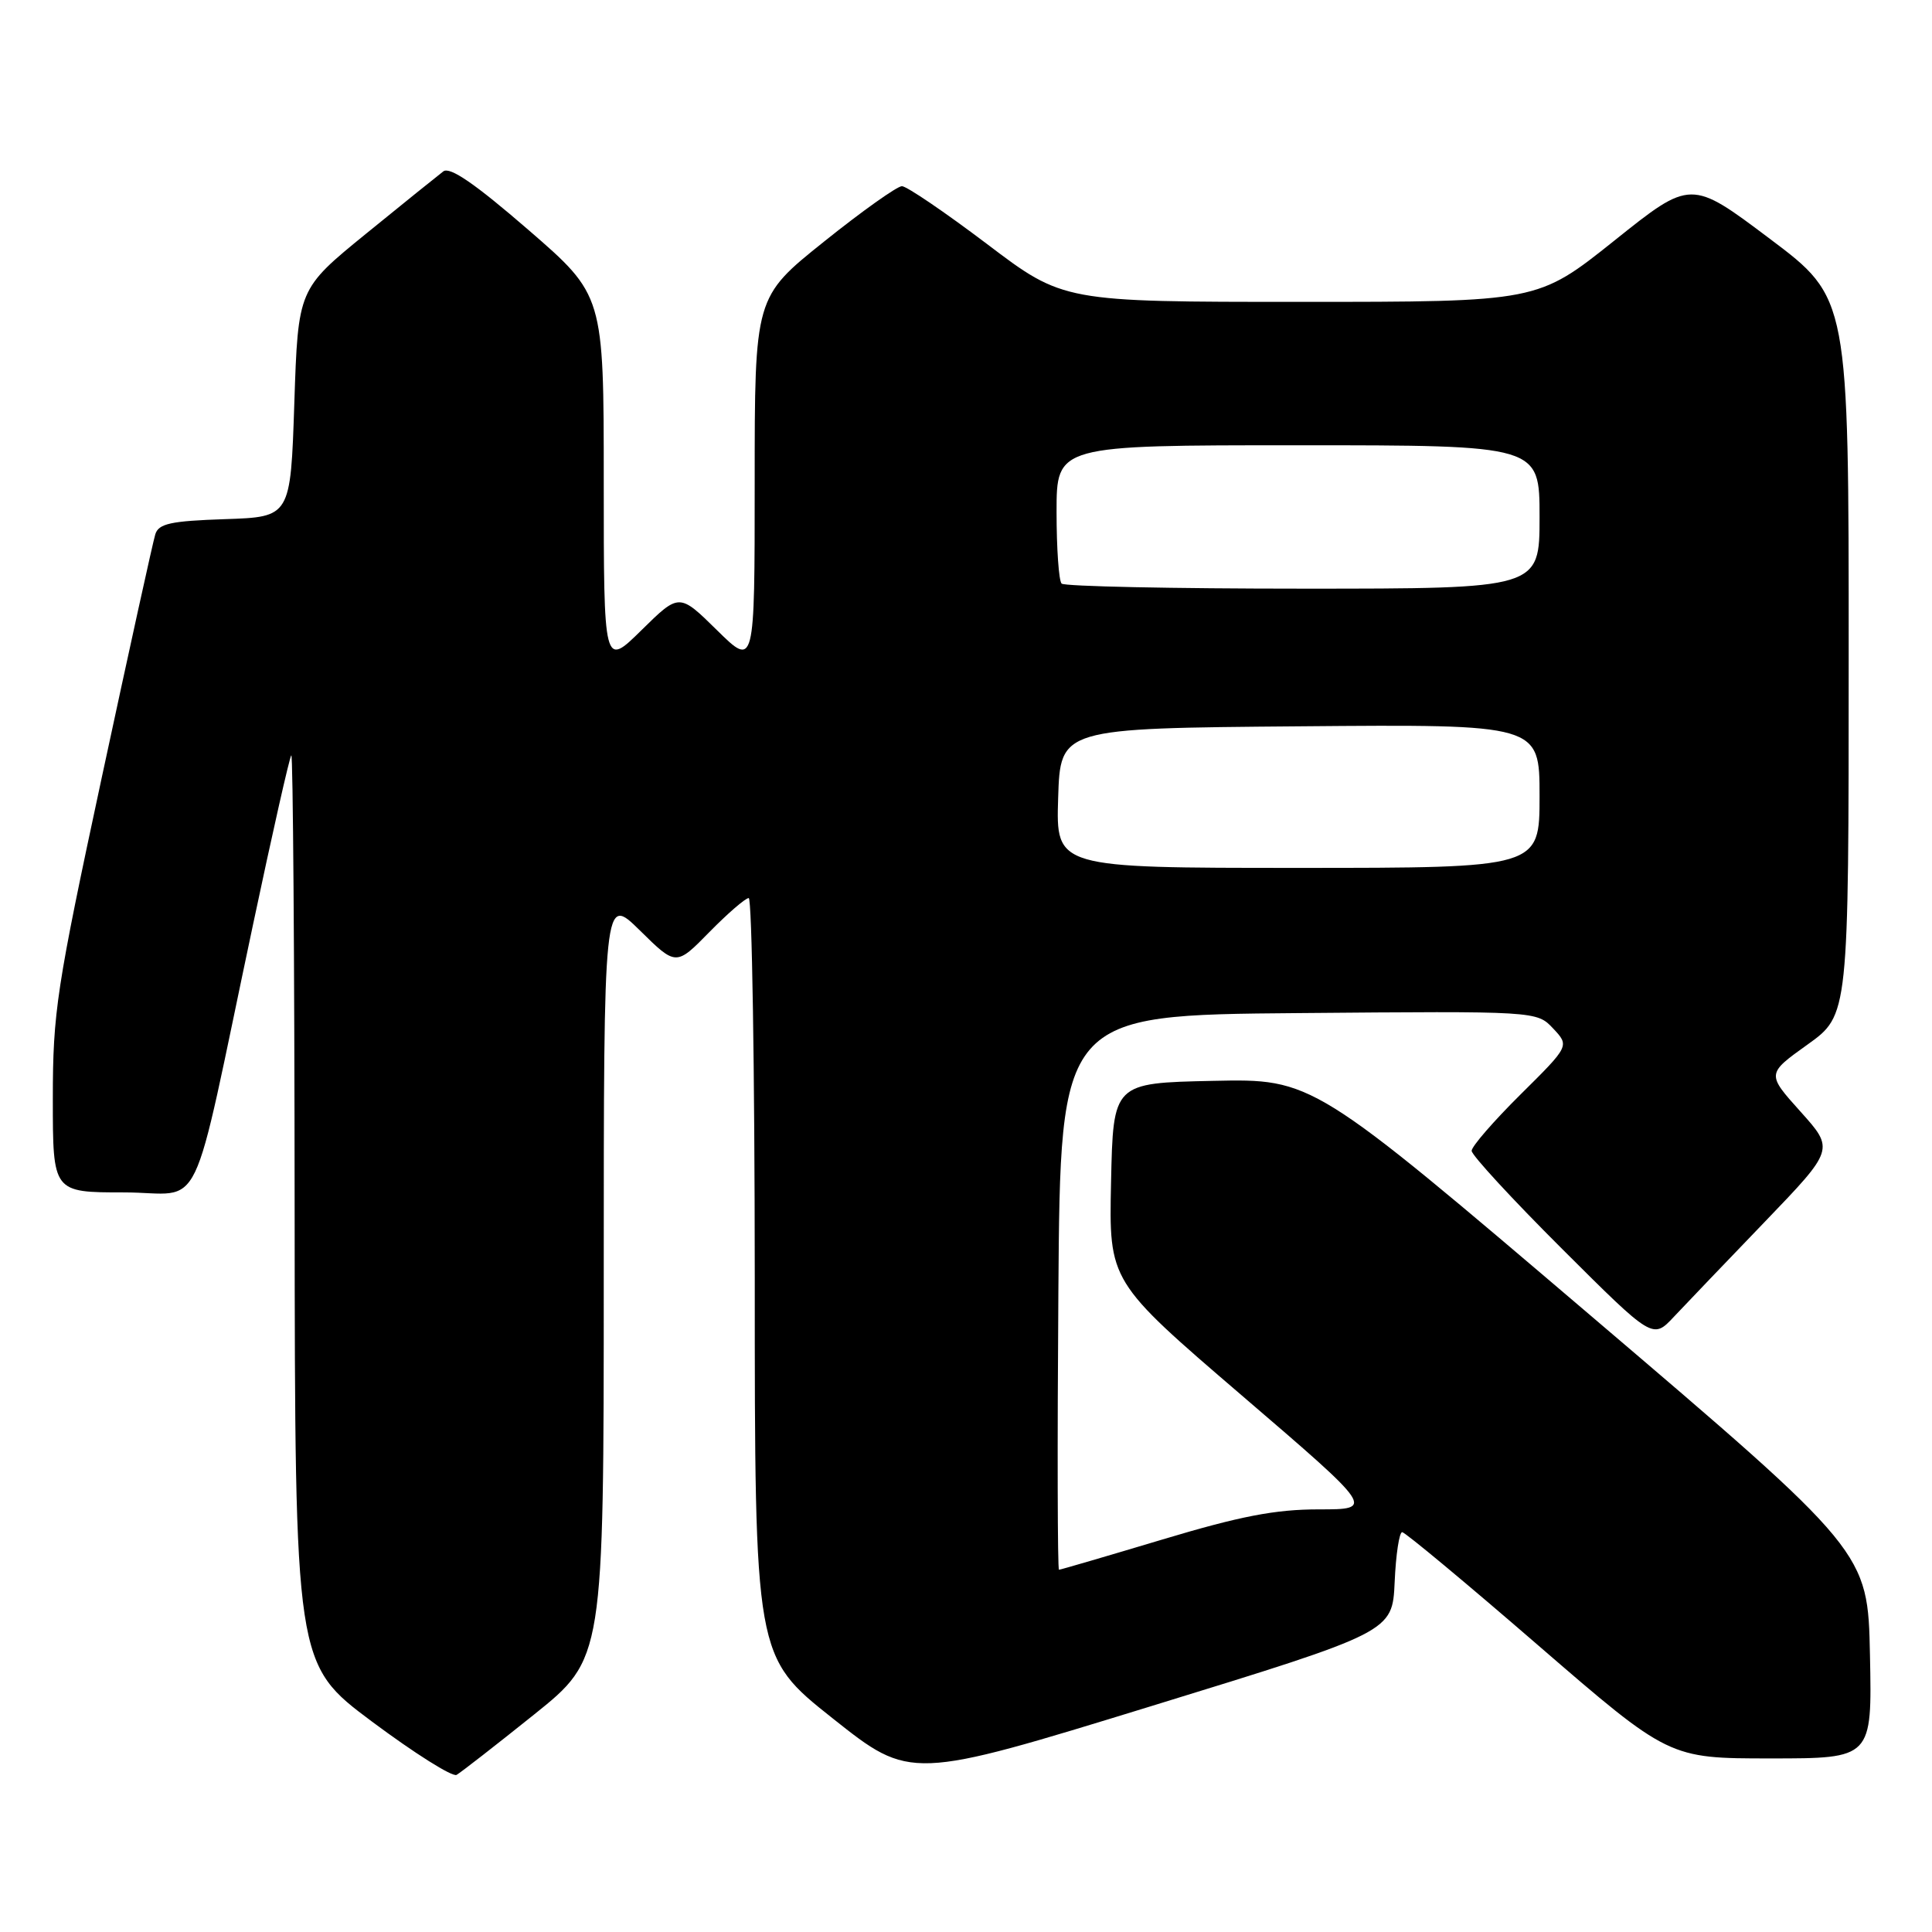 <?xml version="1.0" encoding="UTF-8" standalone="no"?>
<!DOCTYPE svg PUBLIC "-//W3C//DTD SVG 1.1//EN" "http://www.w3.org/Graphics/SVG/1.1/DTD/svg11.dtd" >
<svg xmlns="http://www.w3.org/2000/svg" xmlns:xlink="http://www.w3.org/1999/xlink" version="1.1" viewBox="0 0 256 256">
 <g >
 <path fill="currentColor"
d=" M 70.75 227.20 C 80.00 219.78 80.00 219.78 80.00 169.18 C 80.00 118.58 80.00 118.58 84.79 123.29 C 89.58 128.01 89.58 128.01 94.00 123.50 C 96.43 121.03 98.77 119.00 99.21 119.00 C 99.64 119.00 100.00 141.61 100.01 169.25 C 100.01 219.50 100.01 219.50 110.33 227.69 C 120.65 235.88 120.65 235.88 152.58 226.06 C 184.50 216.24 184.50 216.24 184.80 209.62 C 184.96 205.98 185.41 203.01 185.80 203.02 C 186.18 203.03 194.30 209.78 203.82 218.02 C 221.15 233.00 221.15 233.00 234.60 233.00 C 248.06 233.00 248.06 233.00 247.78 219.31 C 247.50 205.62 247.50 205.62 210.72 174.28 C 173.93 142.94 173.93 142.94 160.72 143.22 C 147.50 143.50 147.50 143.50 147.22 156.65 C 146.94 169.79 146.94 169.79 164.54 184.90 C 182.14 200.00 182.14 200.00 174.74 200.00 C 168.99 200.00 164.35 200.89 154.00 204.00 C 146.66 206.20 140.51 208.00 140.32 208.00 C 140.13 208.00 140.09 191.46 140.24 171.25 C 140.50 134.50 140.50 134.50 172.06 134.24 C 203.63 133.97 203.63 133.97 205.80 136.28 C 207.97 138.59 207.97 138.59 201.48 145.02 C 197.92 148.55 195.00 151.91 195.00 152.49 C 195.00 153.06 200.40 158.92 207.00 165.50 C 219.00 177.47 219.00 177.47 221.80 174.48 C 223.34 172.84 228.76 167.18 233.84 161.90 C 243.07 152.30 243.07 152.30 238.58 147.30 C 234.08 142.29 234.08 142.29 239.52 138.40 C 244.96 134.50 244.96 134.50 244.96 87.00 C 244.97 39.50 244.97 39.50 234.51 31.64 C 224.05 23.77 224.05 23.77 213.90 31.89 C 203.74 40.00 203.74 40.00 172.32 40.00 C 140.90 40.00 140.90 40.00 130.78 32.33 C 125.21 28.12 120.14 24.67 119.51 24.67 C 118.88 24.67 114.23 27.97 109.18 32.02 C 100.00 39.37 100.00 39.37 100.00 63.90 C 100.00 88.42 100.00 88.42 95.00 83.50 C 90.00 78.58 90.00 78.58 85.00 83.50 C 80.00 88.42 80.00 88.42 80.00 63.77 C 80.00 39.11 80.00 39.11 69.99 30.44 C 62.93 24.33 59.61 22.05 58.74 22.71 C 58.06 23.23 53.45 26.94 48.50 30.97 C 39.50 38.30 39.50 38.30 39.00 53.40 C 38.50 68.50 38.50 68.50 29.81 68.79 C 22.63 69.03 21.02 69.38 20.58 70.79 C 20.28 71.73 17.11 86.16 13.52 102.86 C 7.48 130.99 7.00 134.12 7.00 145.61 C 7.00 158.00 7.00 158.00 16.42 158.00 C 27.24 158.00 25.03 162.60 33.53 122.50 C 36.09 110.40 38.37 100.31 38.60 100.08 C 38.82 99.85 39.02 126.85 39.04 160.08 C 39.09 220.50 39.09 220.50 49.29 228.12 C 54.91 232.31 59.95 235.49 60.50 235.18 C 61.05 234.87 65.66 231.28 70.75 227.20 Z  M 140.21 105.75 C 140.50 96.50 140.50 96.50 172.25 96.24 C 204.00 95.97 204.00 95.97 204.00 105.49 C 204.00 115.00 204.00 115.00 171.96 115.00 C 139.92 115.00 139.92 115.00 140.21 105.75 Z  M 140.67 77.33 C 140.30 76.97 140.00 72.69 140.00 67.83 C 140.00 59.00 140.00 59.00 172.00 59.00 C 204.00 59.00 204.00 59.00 204.00 68.50 C 204.00 78.00 204.00 78.00 172.67 78.00 C 155.43 78.00 141.03 77.70 140.67 77.33 Z "/>
</g>
</svg>